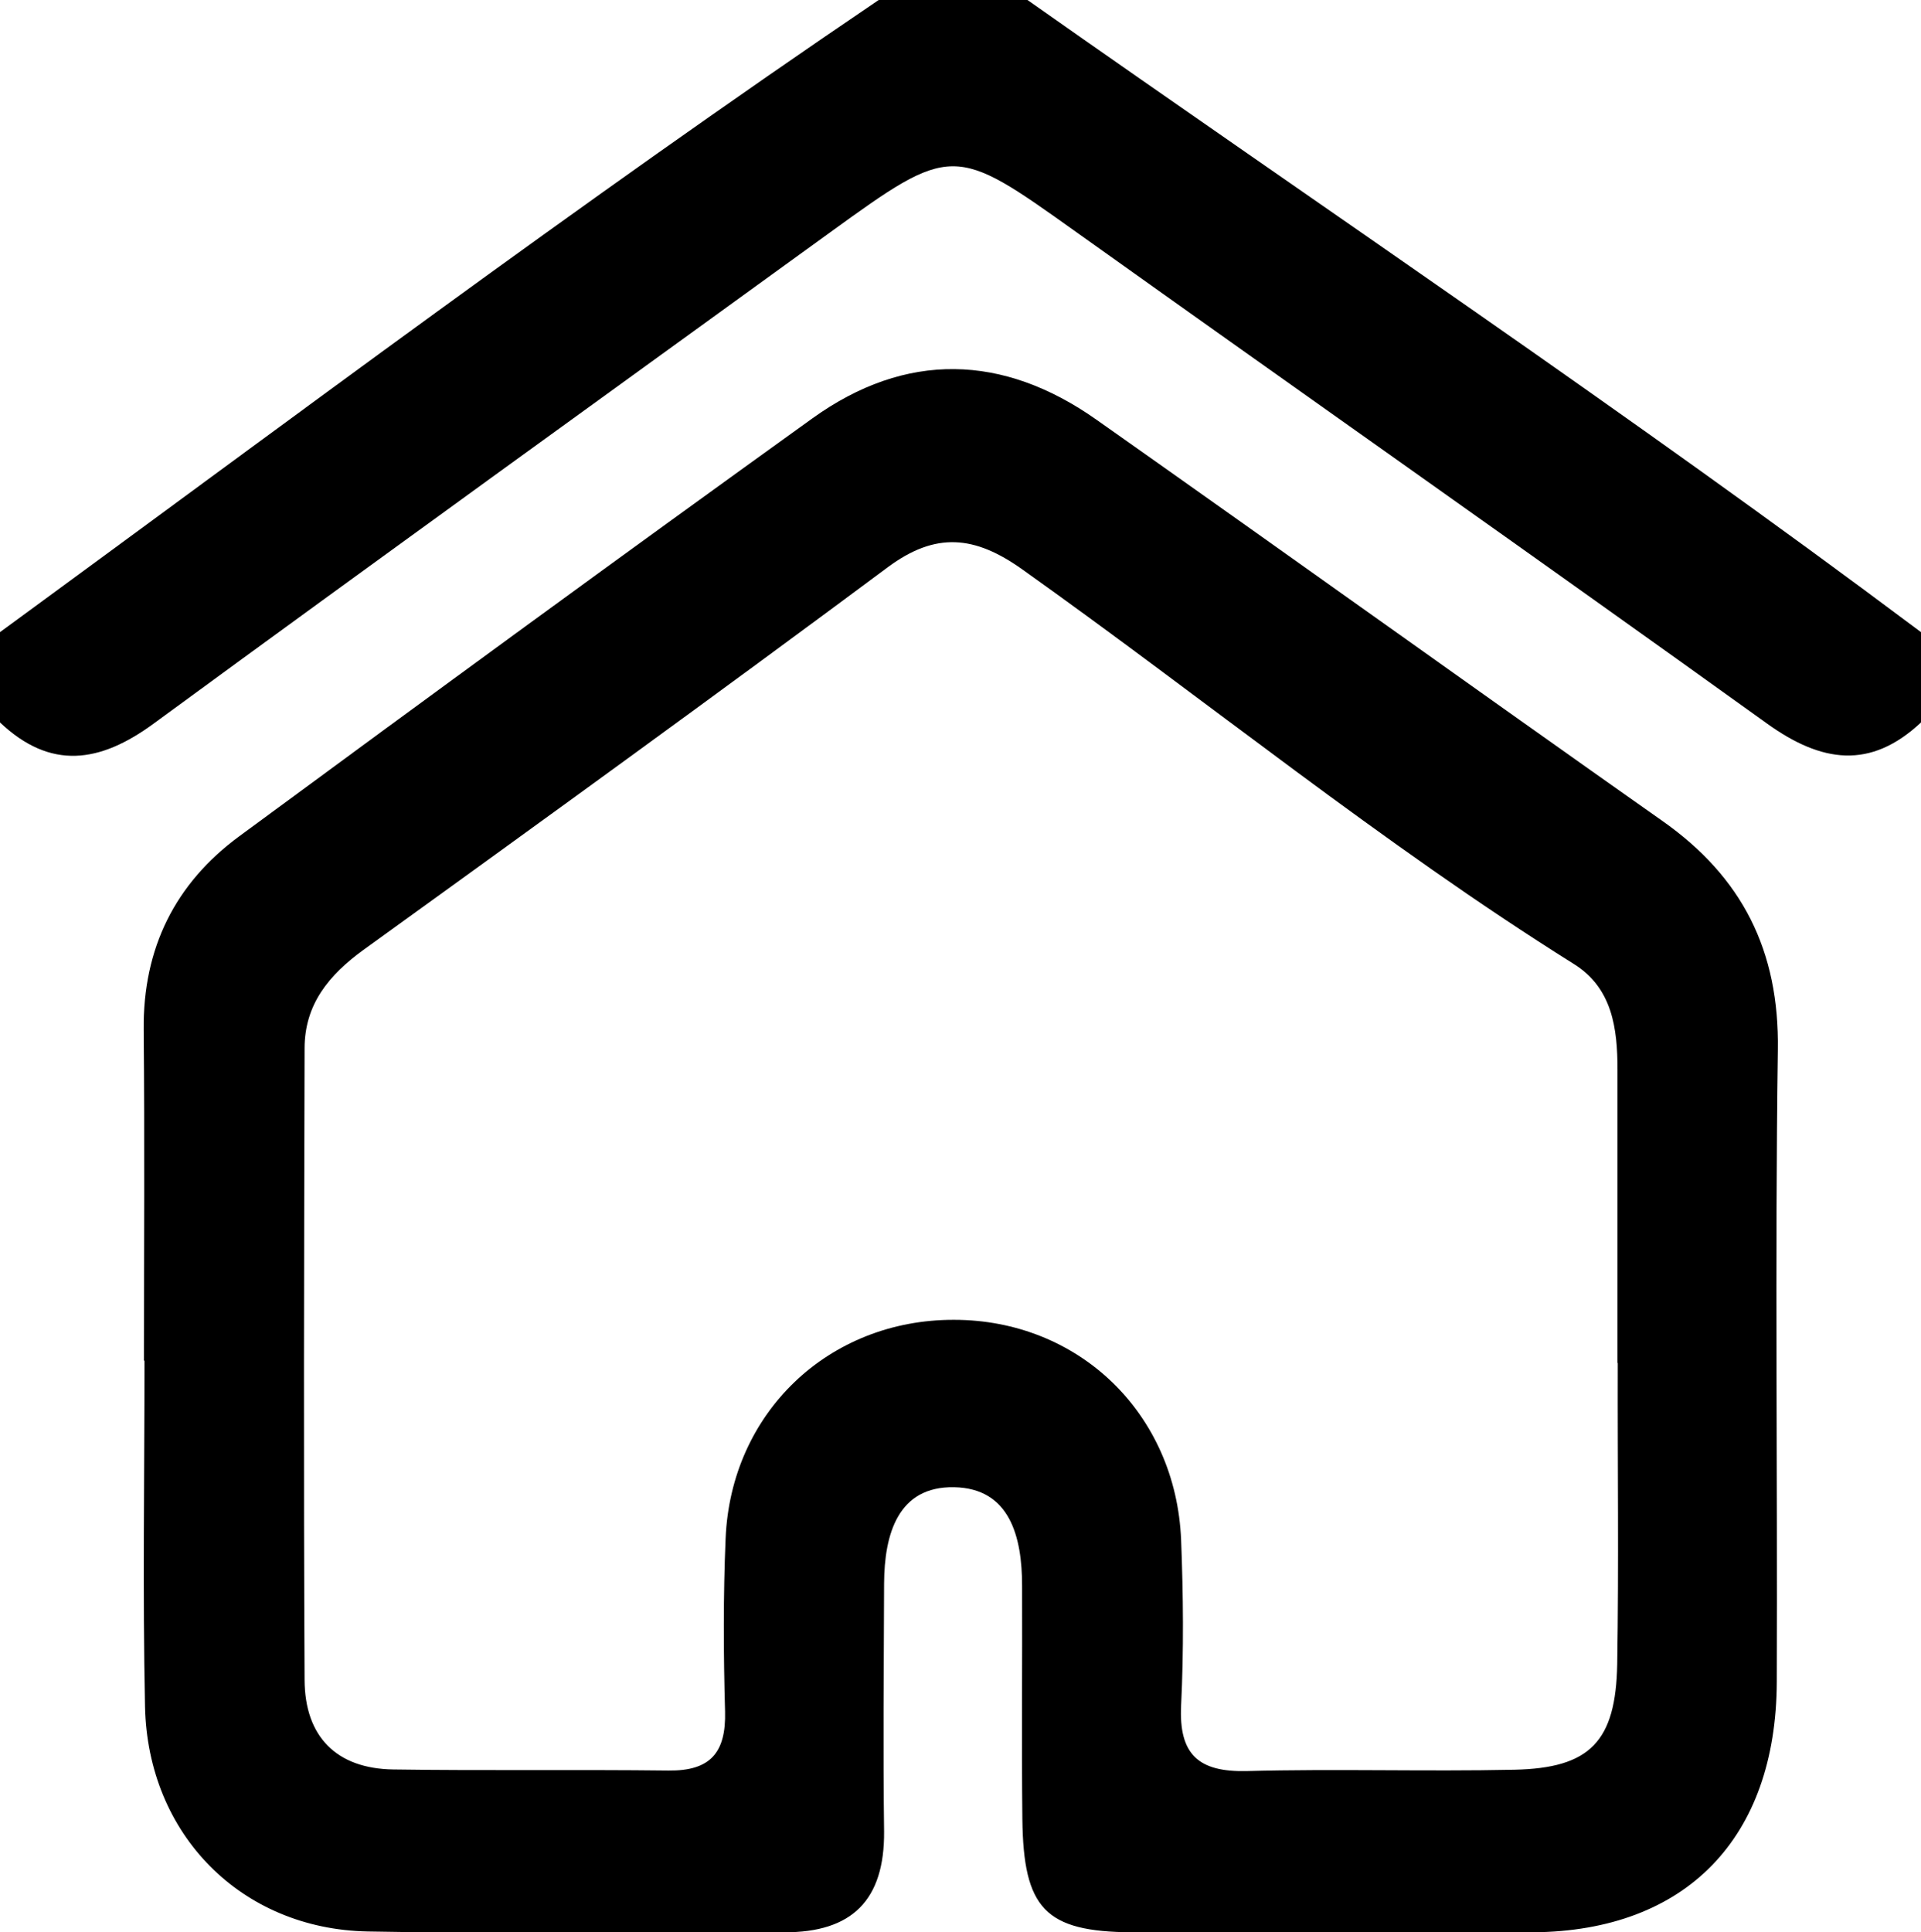 <?xml version="1.0" encoding="UTF-8"?>
<svg id="uuid-04e966aa-01e7-4ba4-b371-940d5a5dc482" data-name="Capa 1" xmlns="http://www.w3.org/2000/svg" viewBox="0 0 71.27 71.68">
  <path d="m71.27,26.8c-1.88,1.76-3.69,1.49-5.7.05-8.53-6.13-17.13-12.17-25.68-18.27-4.5-3.21-4.57-3.24-9.12.06-8.36,6.06-16.74,12.1-25.08,18.21-1.98,1.45-3.81,1.73-5.69-.05v-3.35C10.8,15.55,21.51,7.51,32.6,0h5.52c11.07,7.79,22.31,15.33,33.15,23.45v3.35Z"/>
  <path d="m5.34,50.47c0-4.09.03-8.18-.01-12.27-.03-3.03,1.17-5.43,3.55-7.18,7.06-5.2,14.14-10.38,21.26-15.5,3.46-2.49,7.07-2.4,10.54.05,7.01,4.94,13.98,9.94,20.99,14.88,2.96,2.08,4.35,4.81,4.29,8.51-.11,7.81-.01,15.62-.04,23.43-.02,5.8-3.37,9.24-9.03,9.29-4.97.04-9.93.03-14.9,0-3.22-.02-4.02-.88-4.06-4.2-.03-2.88,0-5.76-.01-8.65,0-1.82-.45-3.62-2.52-3.66-2.08-.04-2.59,1.73-2.6,3.57-.01,3.07-.04,6.14,0,9.2.02,2.55-1.19,3.75-3.71,3.74-5.15-.02-10.3.07-15.45-.03-4.69-.09-8.16-3.6-8.26-8.34-.09-4.27-.02-8.55-.02-12.83Zm54.67.09c0-3.63,0-7.25,0-10.88,0-1.53-.19-3.03-1.62-3.92-7.12-4.46-13.64-9.79-20.48-14.65-1.75-1.24-3.19-1.39-4.97-.07-6.44,4.79-12.95,9.5-19.46,14.2-1.28.93-2.18,2.02-2.18,3.65-.02,7.81-.04,15.62,0,23.43.01,2.11,1.19,3.29,3.29,3.32,3.4.05,6.81,0,10.21.04,1.55.02,2.14-.66,2.1-2.19-.06-2.14-.07-4.28.02-6.41.19-4.68,3.83-8.13,8.47-8.12,4.63,0,8.24,3.47,8.43,8.17.08,2.04.1,4.09,0,6.13-.09,1.83.65,2.48,2.43,2.44,3.31-.09,6.62.02,9.93-.05,2.81-.06,3.77-1.04,3.82-3.93.06-3.72.01-7.44.02-11.16Z"/>
</svg>